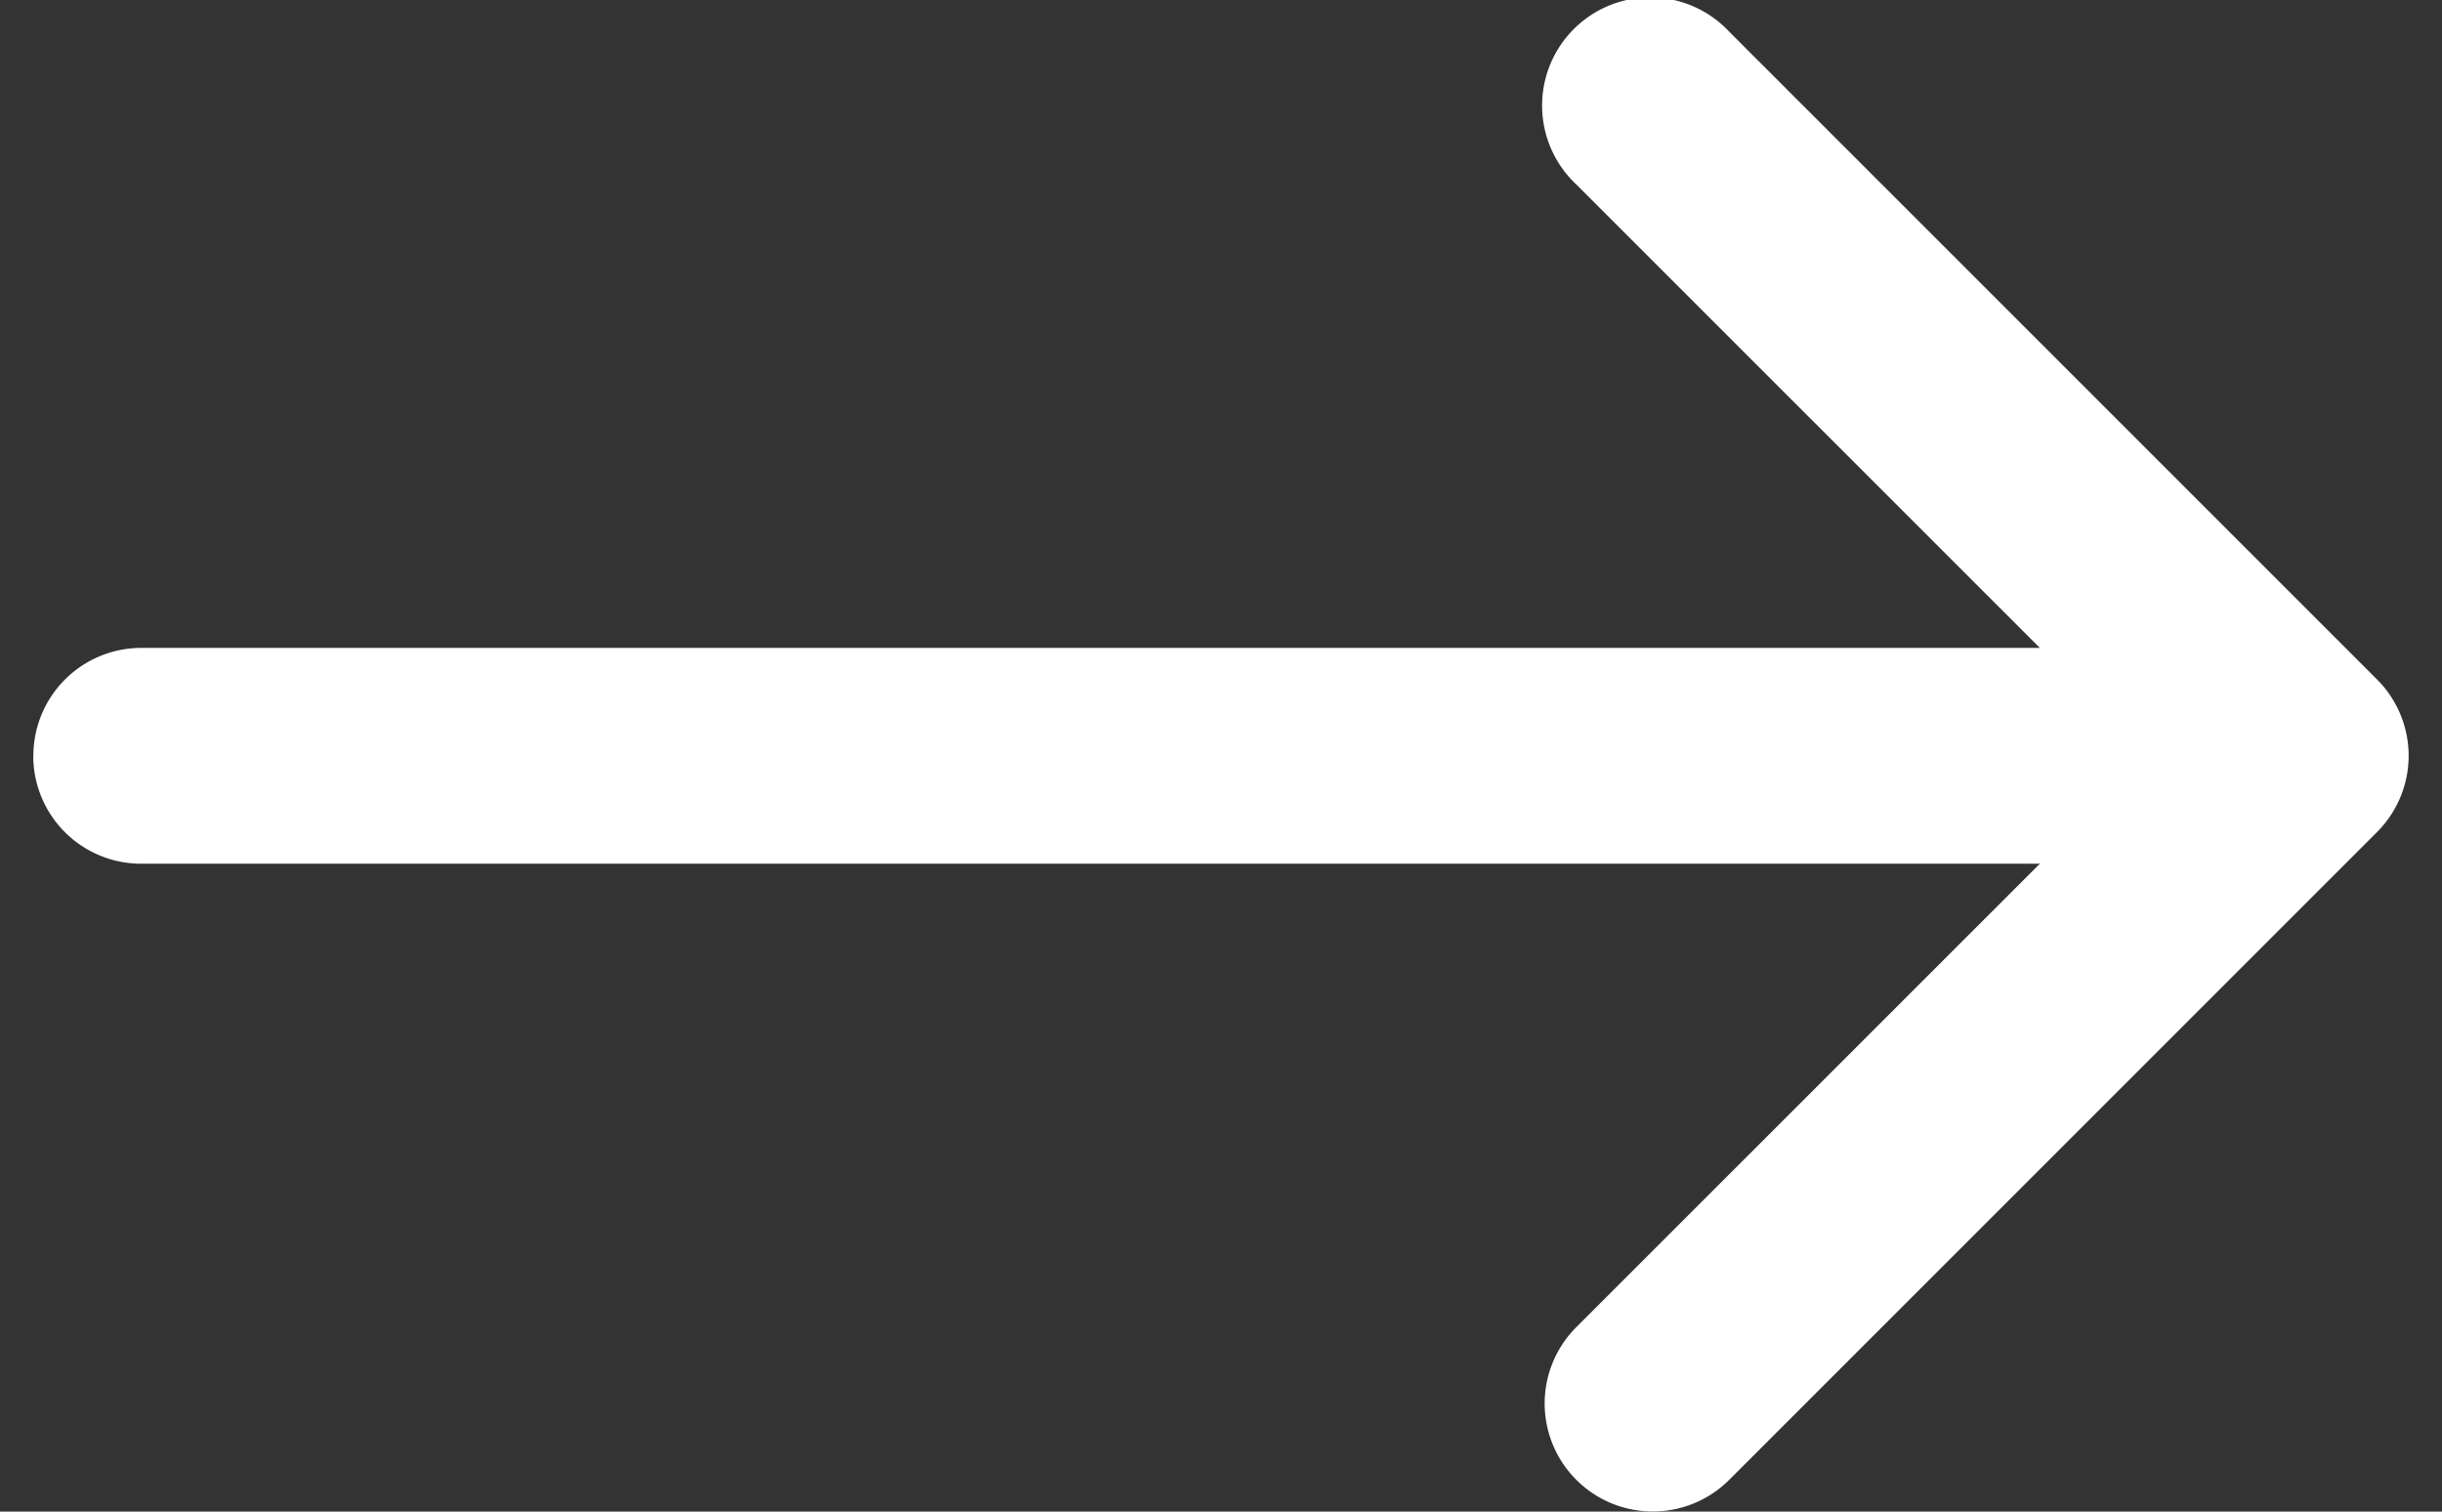<svg width="21" height="13" fill="none" xmlns="http://www.w3.org/2000/svg">
  <rect width="100%" height="100%" fill="#333333" stroke="none"/>
  <path fill-rule="evenodd" clip-rule="evenodd" d="M13.556 12.727a.928.928 0 0 1 0-1.314L18.47 6.5l-4.914-4.913A.93.93 0 1 1 14.87.272l5.57 5.57a.928.928 0 0 1 0 1.315l-5.57 5.57a.93.93 0 0 1-1.314 0Z" fill="#fff"/>
  <path fill-rule="evenodd" clip-rule="evenodd" d="M.287 6.5a.928.928 0 0 1 .928-.928h16.711a.928.928 0 1 1 0 1.856H1.216a.928.928 0 0 1-.93-.928Z" fill="#fff"/>
</svg>
